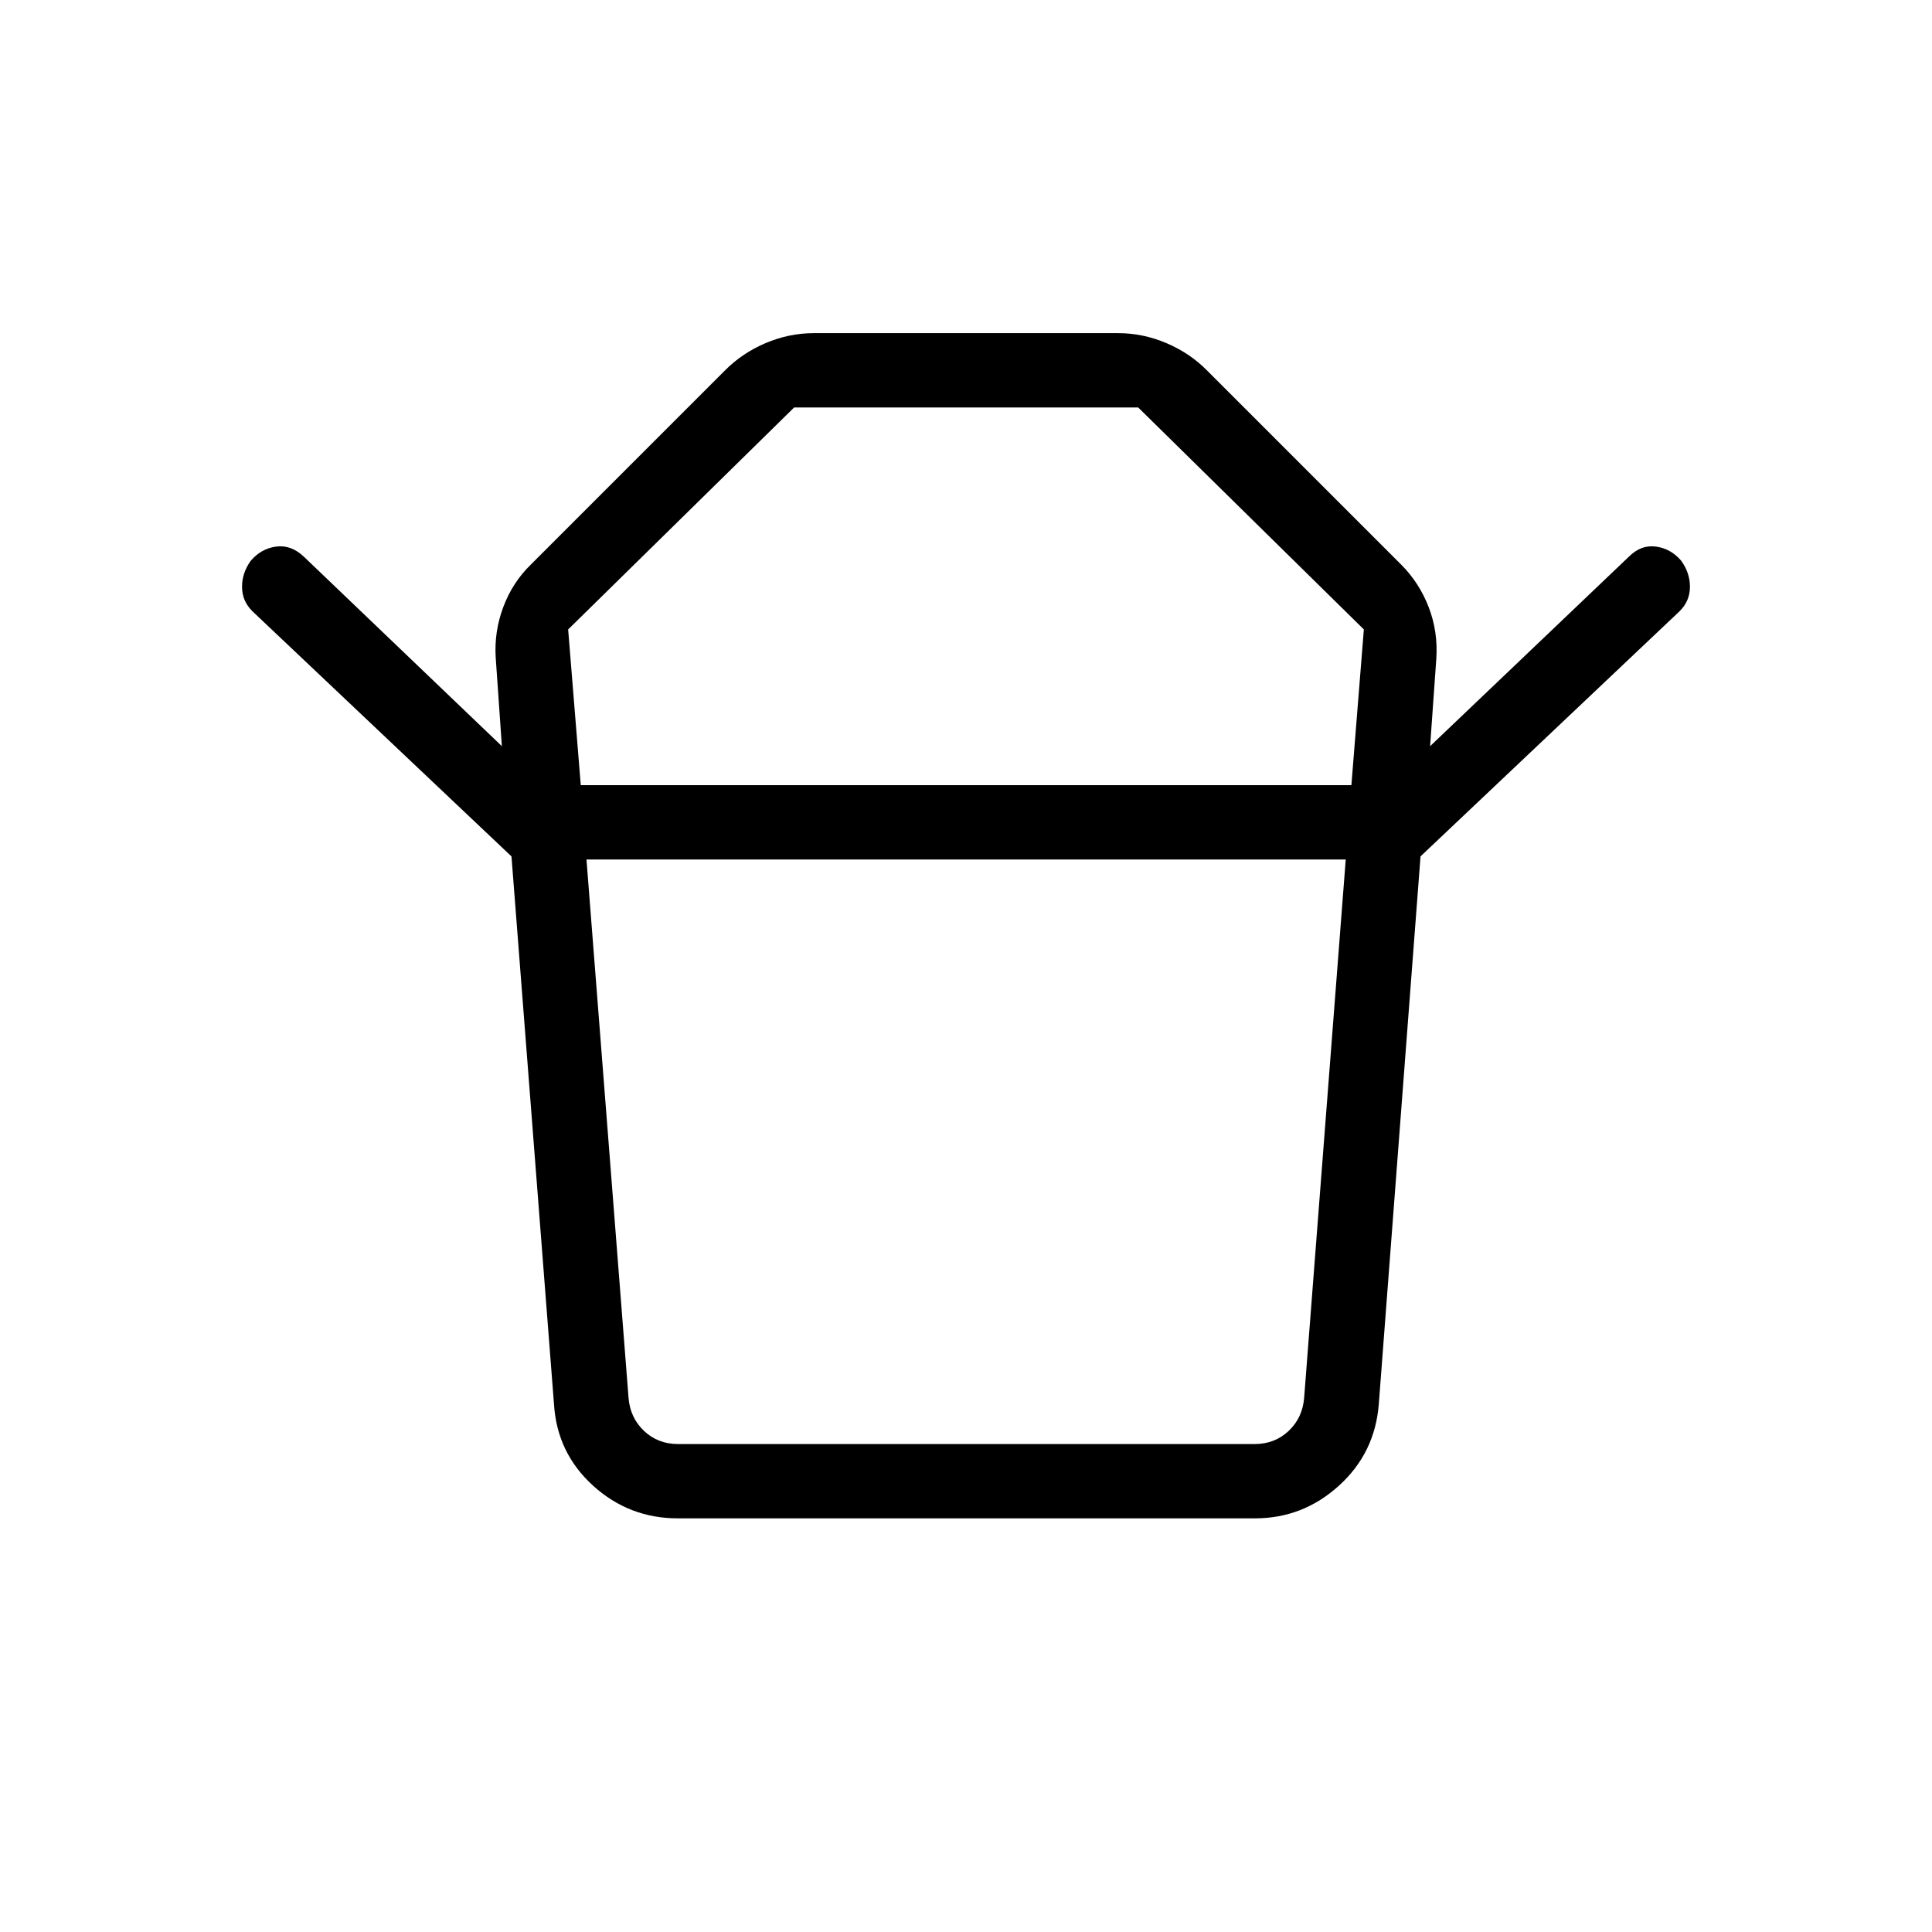 <svg xmlns="http://www.w3.org/2000/svg" height="24" viewBox="0 -960 960 960" width="24"><path d="M336.92-242.46h286.5q10 0 16.92-6.54 6.92-6.54 7.69-16.54l20.66-267.38H291.42l20.89 267.38q.77 10 7.69 16.54 6.92 6.54 16.92 6.54Zm-48.34-327.39H671.5l6.19-77.38-112.14-110.31H394.62L282.31-647.23l6.27 77.38Zm-34.43 35.39-128.8-121.88q-5.08-5.08-5.08-12.06t4.35-12.98q5.11-6 12.53-7.02 7.43-1.02 13.81 4.98l98.42 94.19-3.07-44.15q-.78-12.89 3.8-25.06 4.58-12.18 13.59-20.95l96.53-96.53q8.49-8.6 20.15-13.57 11.67-4.97 24-4.97h151.24q12.33 0 24 4.97 11.66 4.97 20.15 13.57l96.38 96.38q9.12 9.12 13.79 21.31 4.68 12.19 3.75 25.69l-3.07 43.31 98.76-94.15q6.04-6.04 13.47-5.02 7.42 1.02 12.53 7.02 4.35 6 4.35 12.98t-5.08 12.06l-128.8 121.88h-451.7Zm369.43 328.92H336.81q-24.23 0-42.14-16.26t-19.4-40.55l-21.12-272.11h451.7l-20.73 272.11q-1.88 24.29-19.78 40.55-17.9 16.26-41.76 16.26ZM480-569.85Zm.12 36.93Z"/></svg>